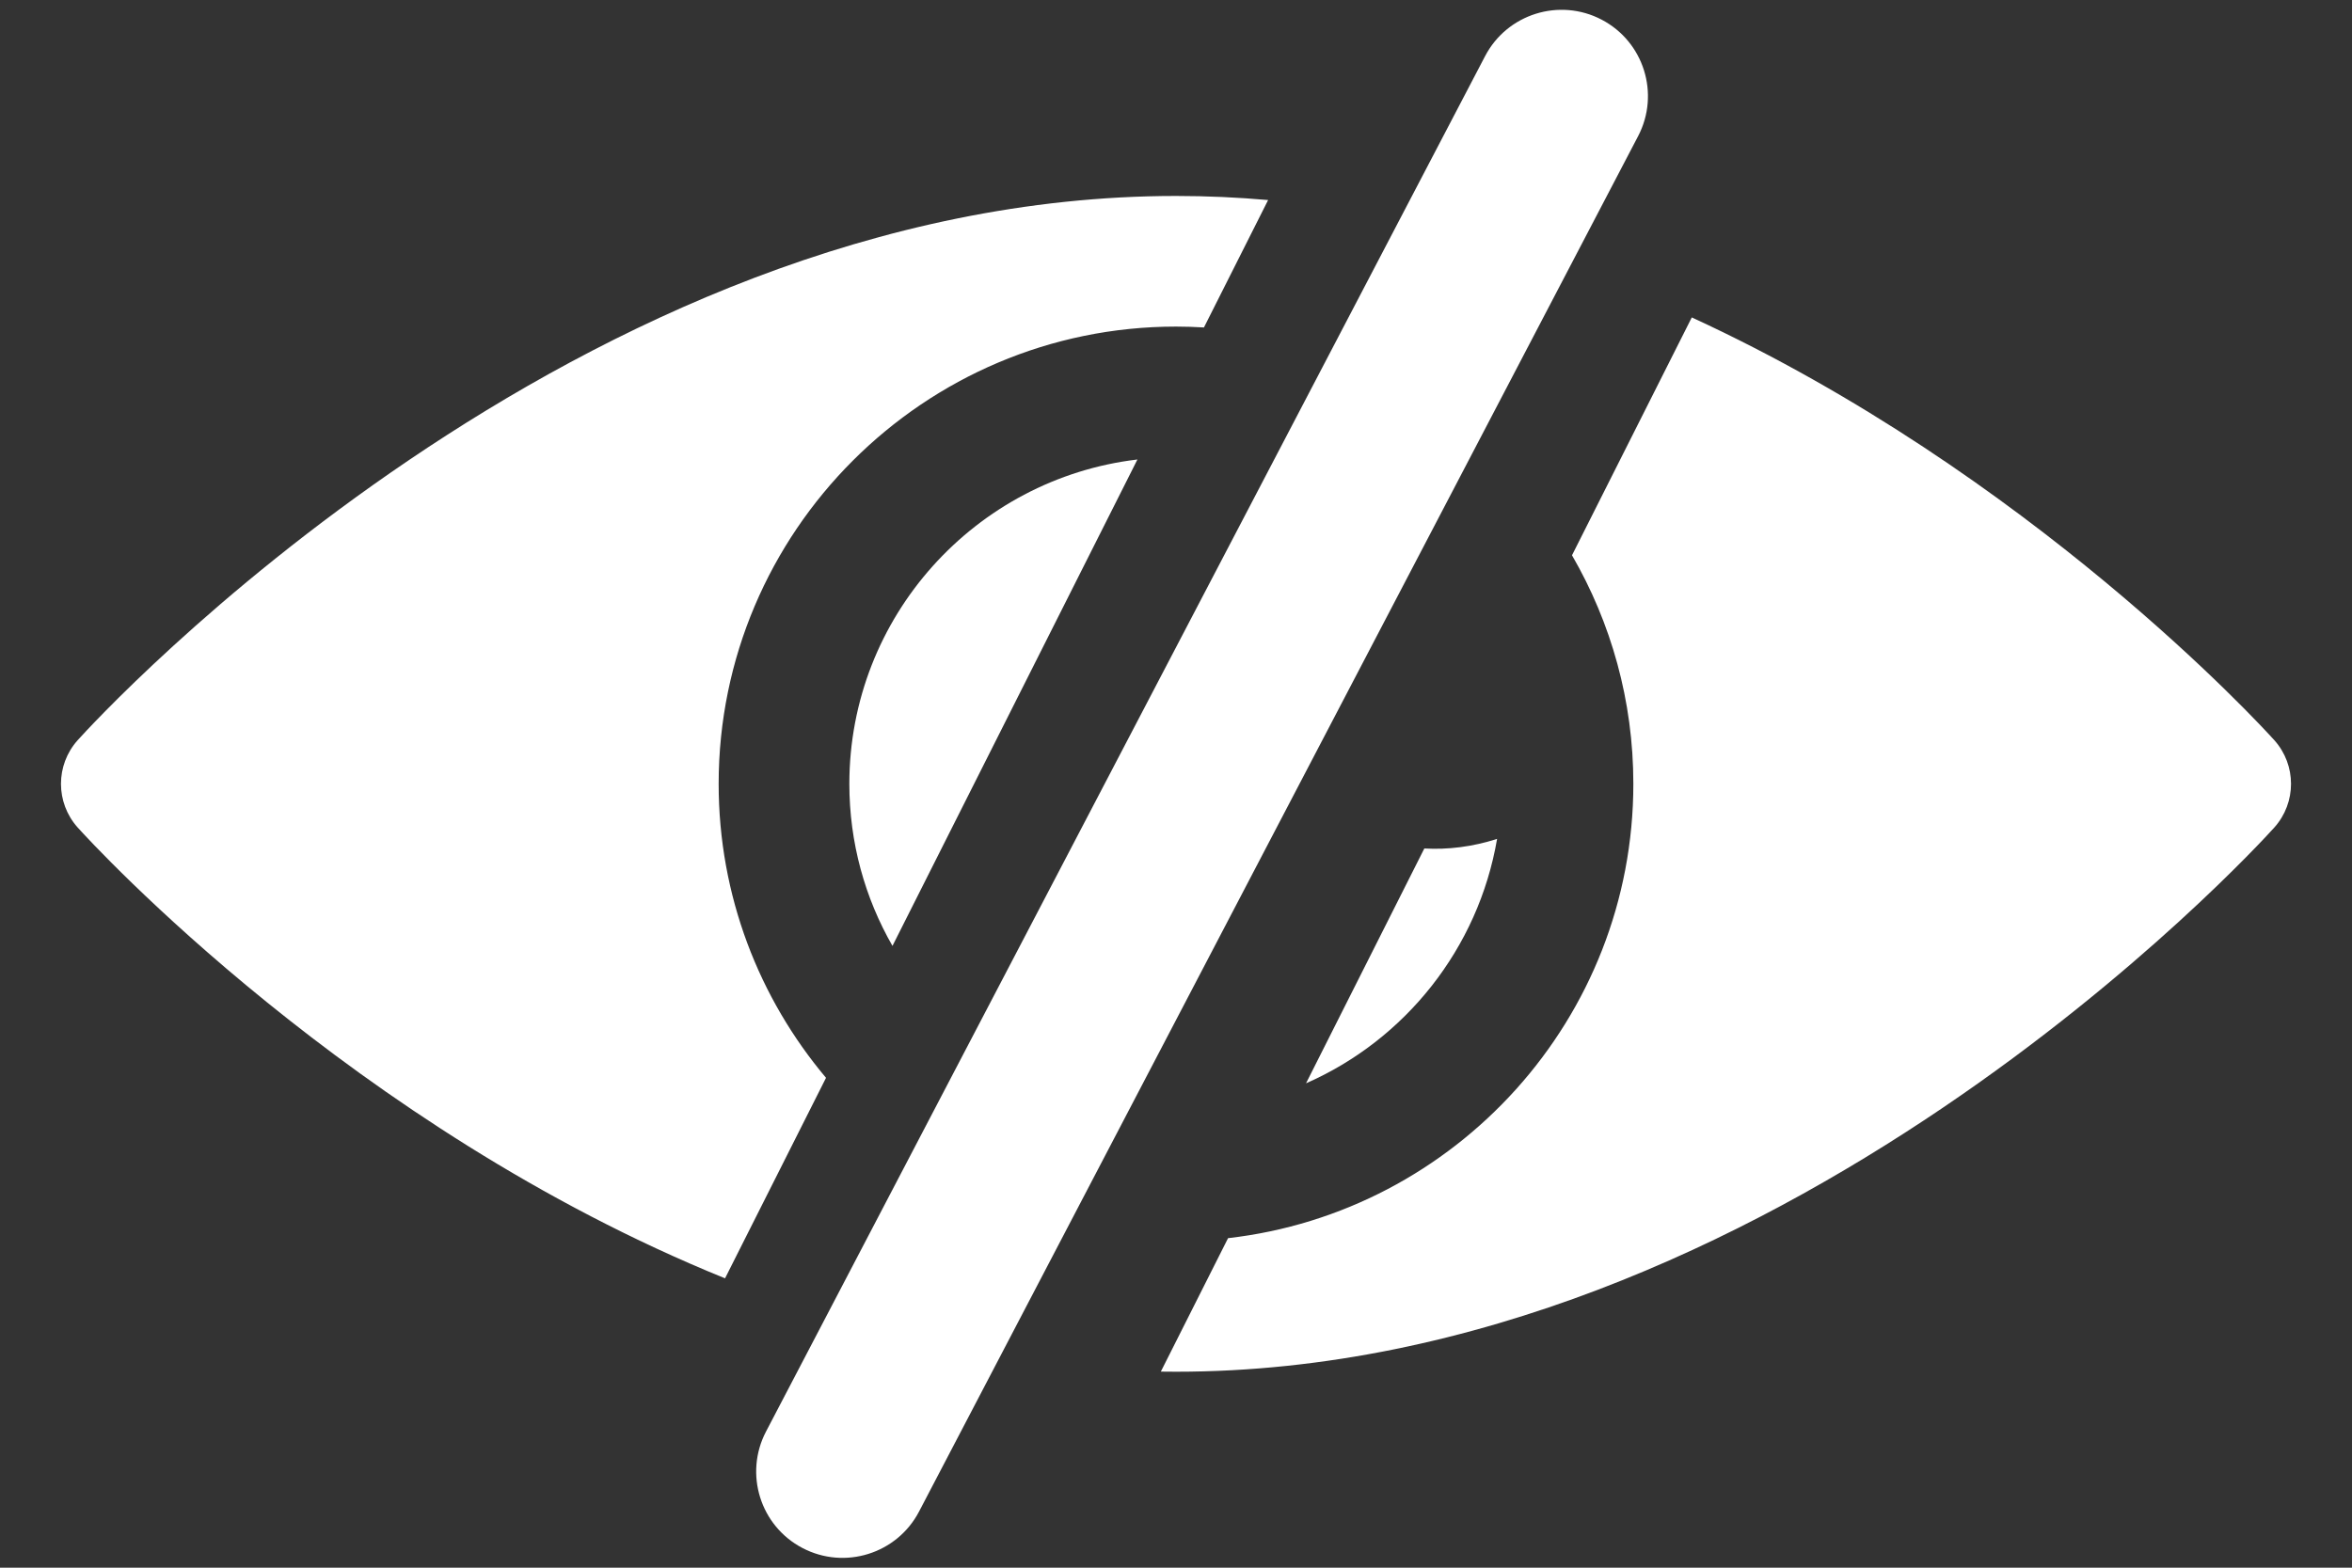 <?xml version="1.0" encoding="UTF-8" standalone="no"?><!-- Generator: Gravit.io --><svg xmlns="http://www.w3.org/2000/svg" xmlns:xlink="http://www.w3.org/1999/xlink" style="isolation:isolate" viewBox="0 0 60 40" width="60pt" height="40pt"><rect x="0" y="0" width="60" height="40" fill="#333333" stroke="none"/><defs><clipPath id="_clipPath_ZQHrD1whTzzjfVlwkGWKrmQtcVJ7N5OG"><rect width="60" height="40"/></clipPath></defs><g clip-path="url(#_clipPath_ZQHrD1whTzzjfVlwkGWKrmQtcVJ7N5OG)"><path d=" M 43.158 8.099 C 51.781 12.072 57.67 18.499 58.02 18.888 L 58.02 18.888 C 58.586 19.521 58.586 20.479 58.02 21.112 C 57.512 21.678 45.298 35 30 35 C 29.871 35 29.742 34.999 29.613 34.997 L 31.328 31.592 L 31.328 31.592 C 37.138 30.93 41.667 25.983 41.667 20 C 41.667 17.877 41.097 15.885 40.102 14.168 L 43.158 8.099 Z  M 32.35 5.104 C 31.576 5.036 30.792 5 30 5 C 14.702 5 2.488 18.322 1.98 18.888 C 1.414 19.521 1.414 20.479 1.98 21.112 C 2.352 21.526 8.98 28.758 18.496 32.617 L 21.072 27.501 C 19.364 25.472 18.333 22.854 18.333 20 C 18.333 13.568 23.568 8.333 30 8.333 C 30.239 8.333 30.477 8.341 30.713 8.355 L 32.35 5.104 Z " fill-rule="evenodd" fill="rgb(255,255,255)"/><path d=" M 29.016 11.724 C 24.883 12.213 21.667 15.738 21.667 20 C 21.667 21.504 22.067 22.916 22.767 24.135 L 29.016 11.724 Z  M 33.317 27.641 C 35.842 26.534 37.712 24.204 38.191 21.405 C 37.559 21.608 36.934 21.683 36.335 21.649 L 33.317 27.641 Z " fill-rule="evenodd" fill="rgb(255,255,255)"/><path d="M 40.857 0.501 L 40.857 0.501 C 41.935 1.064 42.352 2.395 41.789 3.473 L 23.445 38.568 C 22.882 39.645 21.55 40.062 20.473 39.499 L 20.473 39.499 C 19.395 38.936 18.978 37.605 19.541 36.527 L 37.885 1.432 C 38.448 0.355 39.78 -0.062 40.857 0.501 Z" style="stroke:none;fill:#FFFFFF;stroke-miterlimit:10;"/></g></svg>